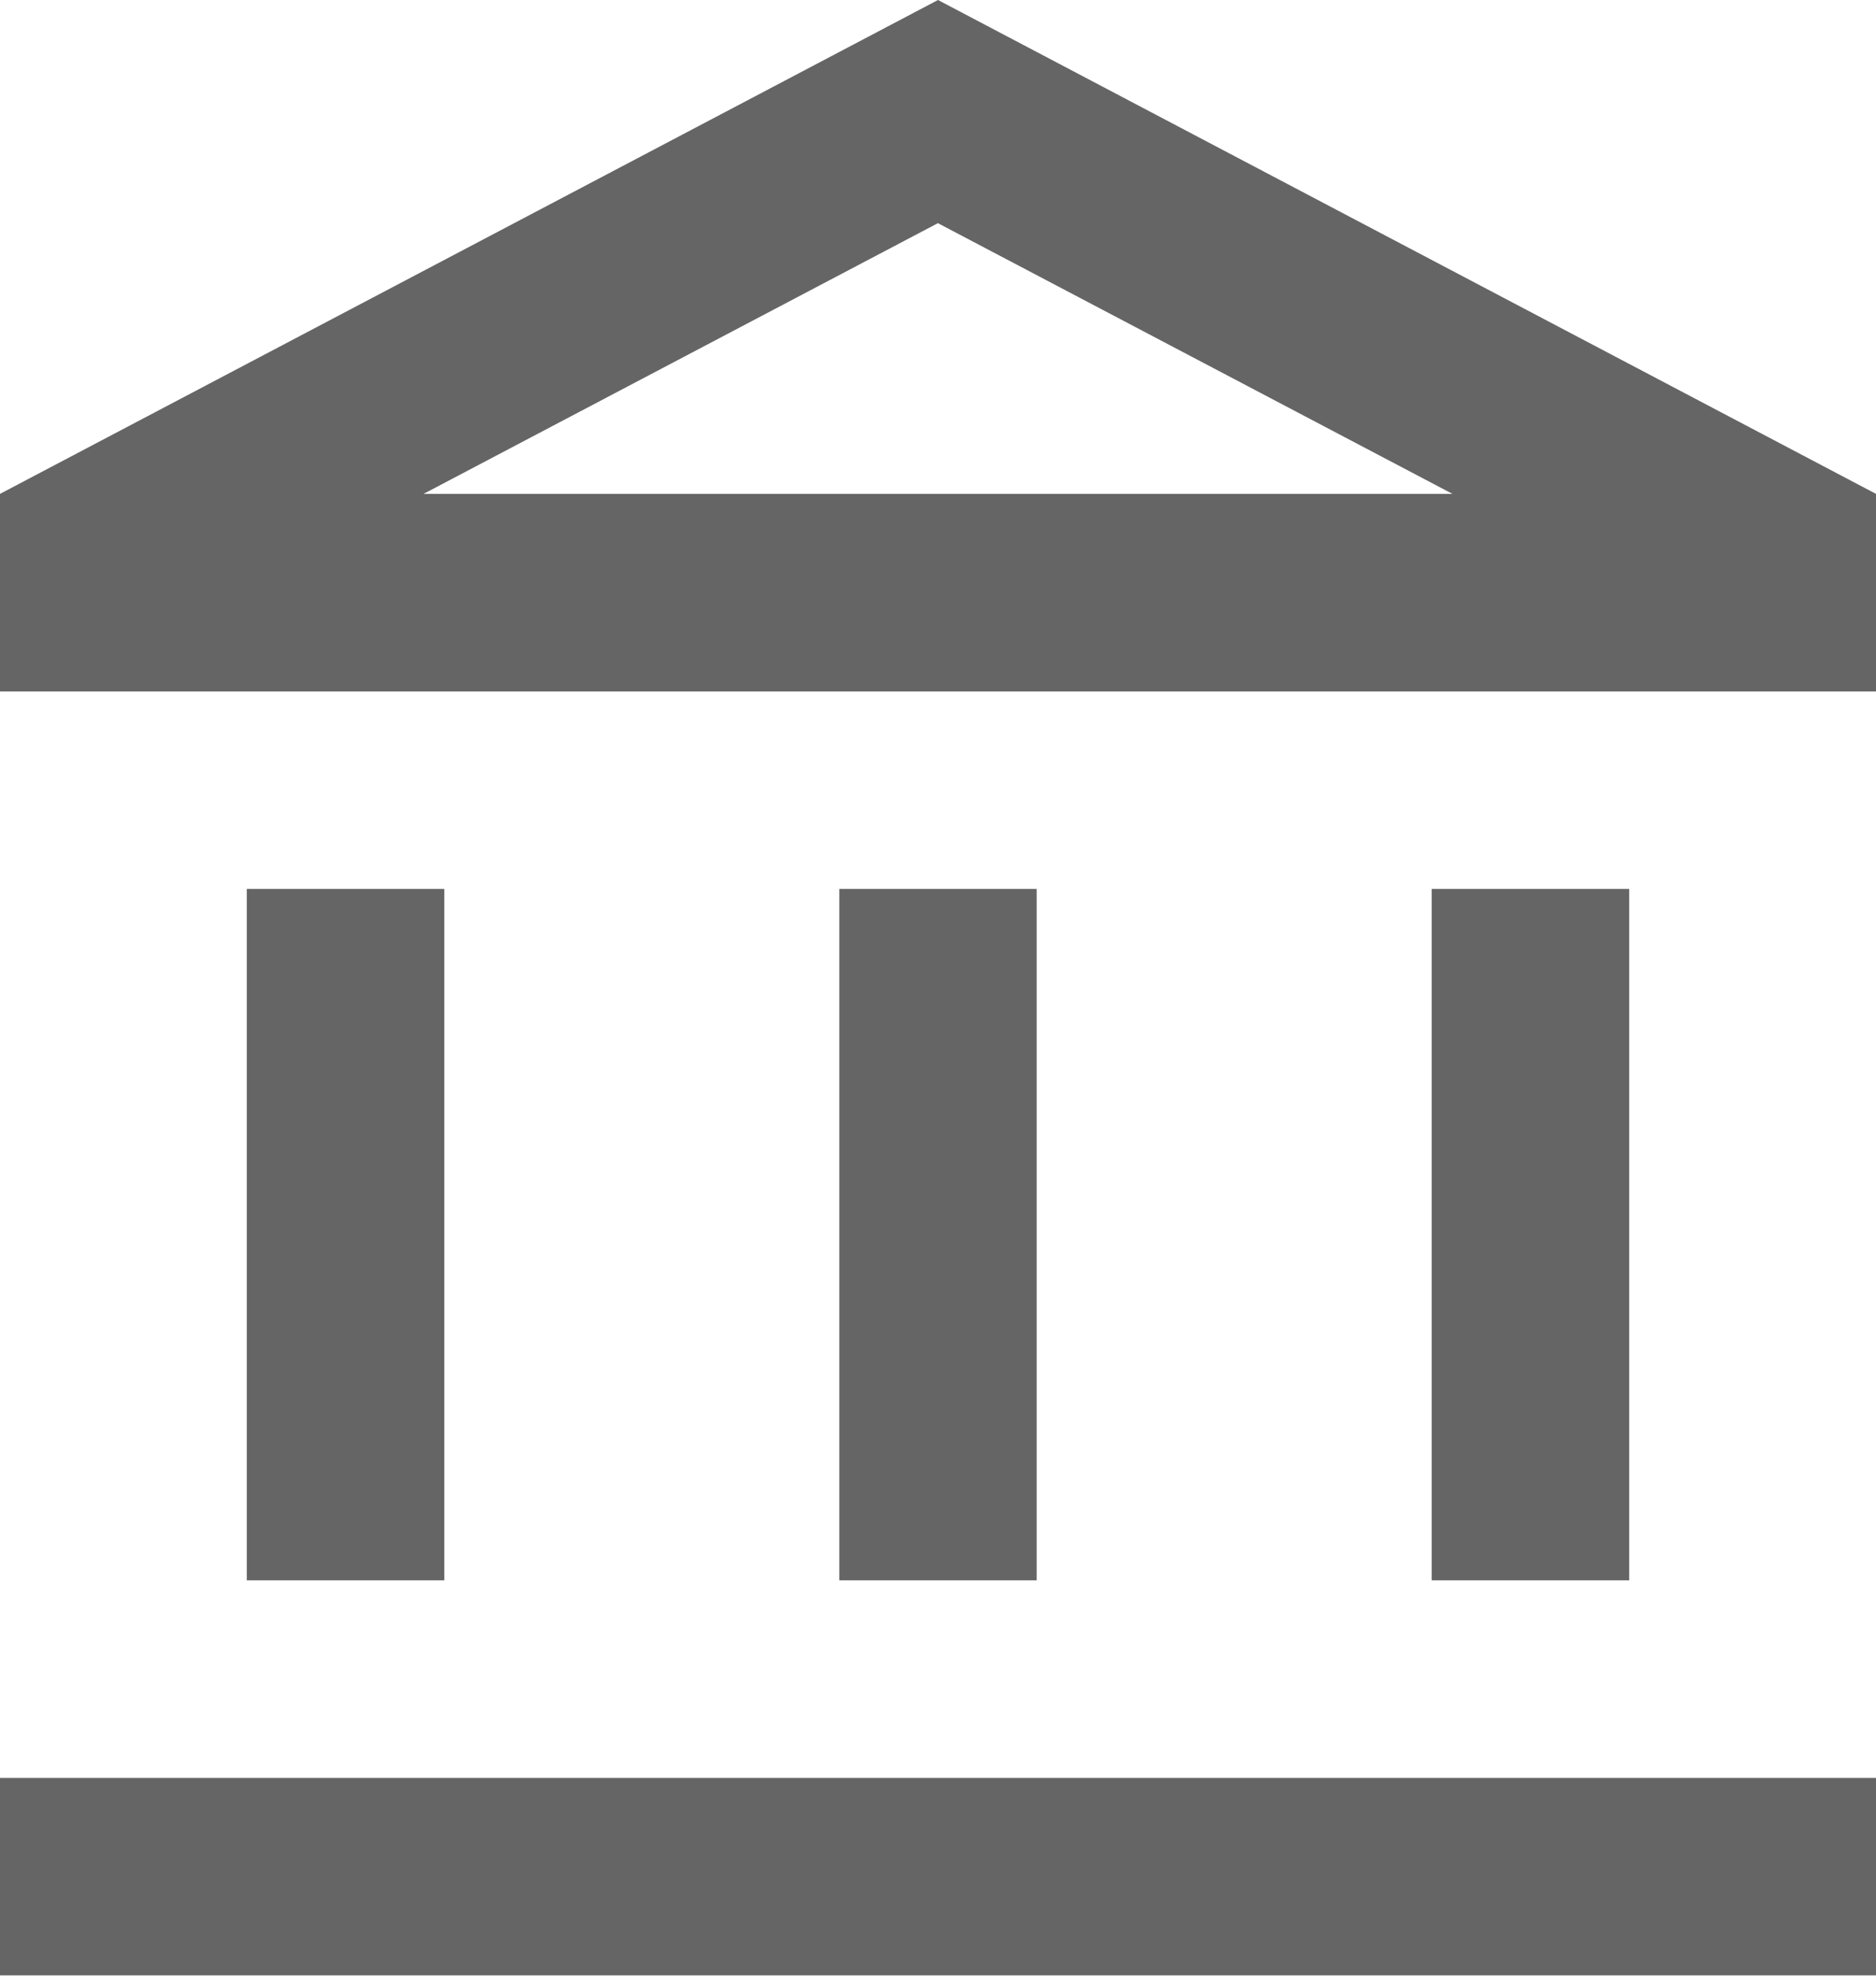 <?xml version="1.0" encoding="UTF-8"?>
<svg width="18" height="19" viewBox="0 0 18 19" version="1.1"
  xmlns="http://www.w3.org/2000/svg"
  xmlns:xlink="http://www.w3.org/1999/xlink">
  <g id="icon/56x56/mechanism" stroke="none" stroke-width="1" fill="none" fill-rule="evenodd">
    <path d="M4.263 8.526H2.368v6.632h1.895V8.526m5.684 0H8.053v6.632h1.894V8.526M18 17.053H0v1.894h18v-1.894m-2.368-8.527h-1.895v6.632h1.895V8.526M9 2.141l4.936 2.596H4.064L9 2.14M9 0L0 4.737v1.895h18V4.737L9 0z" opacity="0.604" fill="#000000"/>
  </g>
</svg>